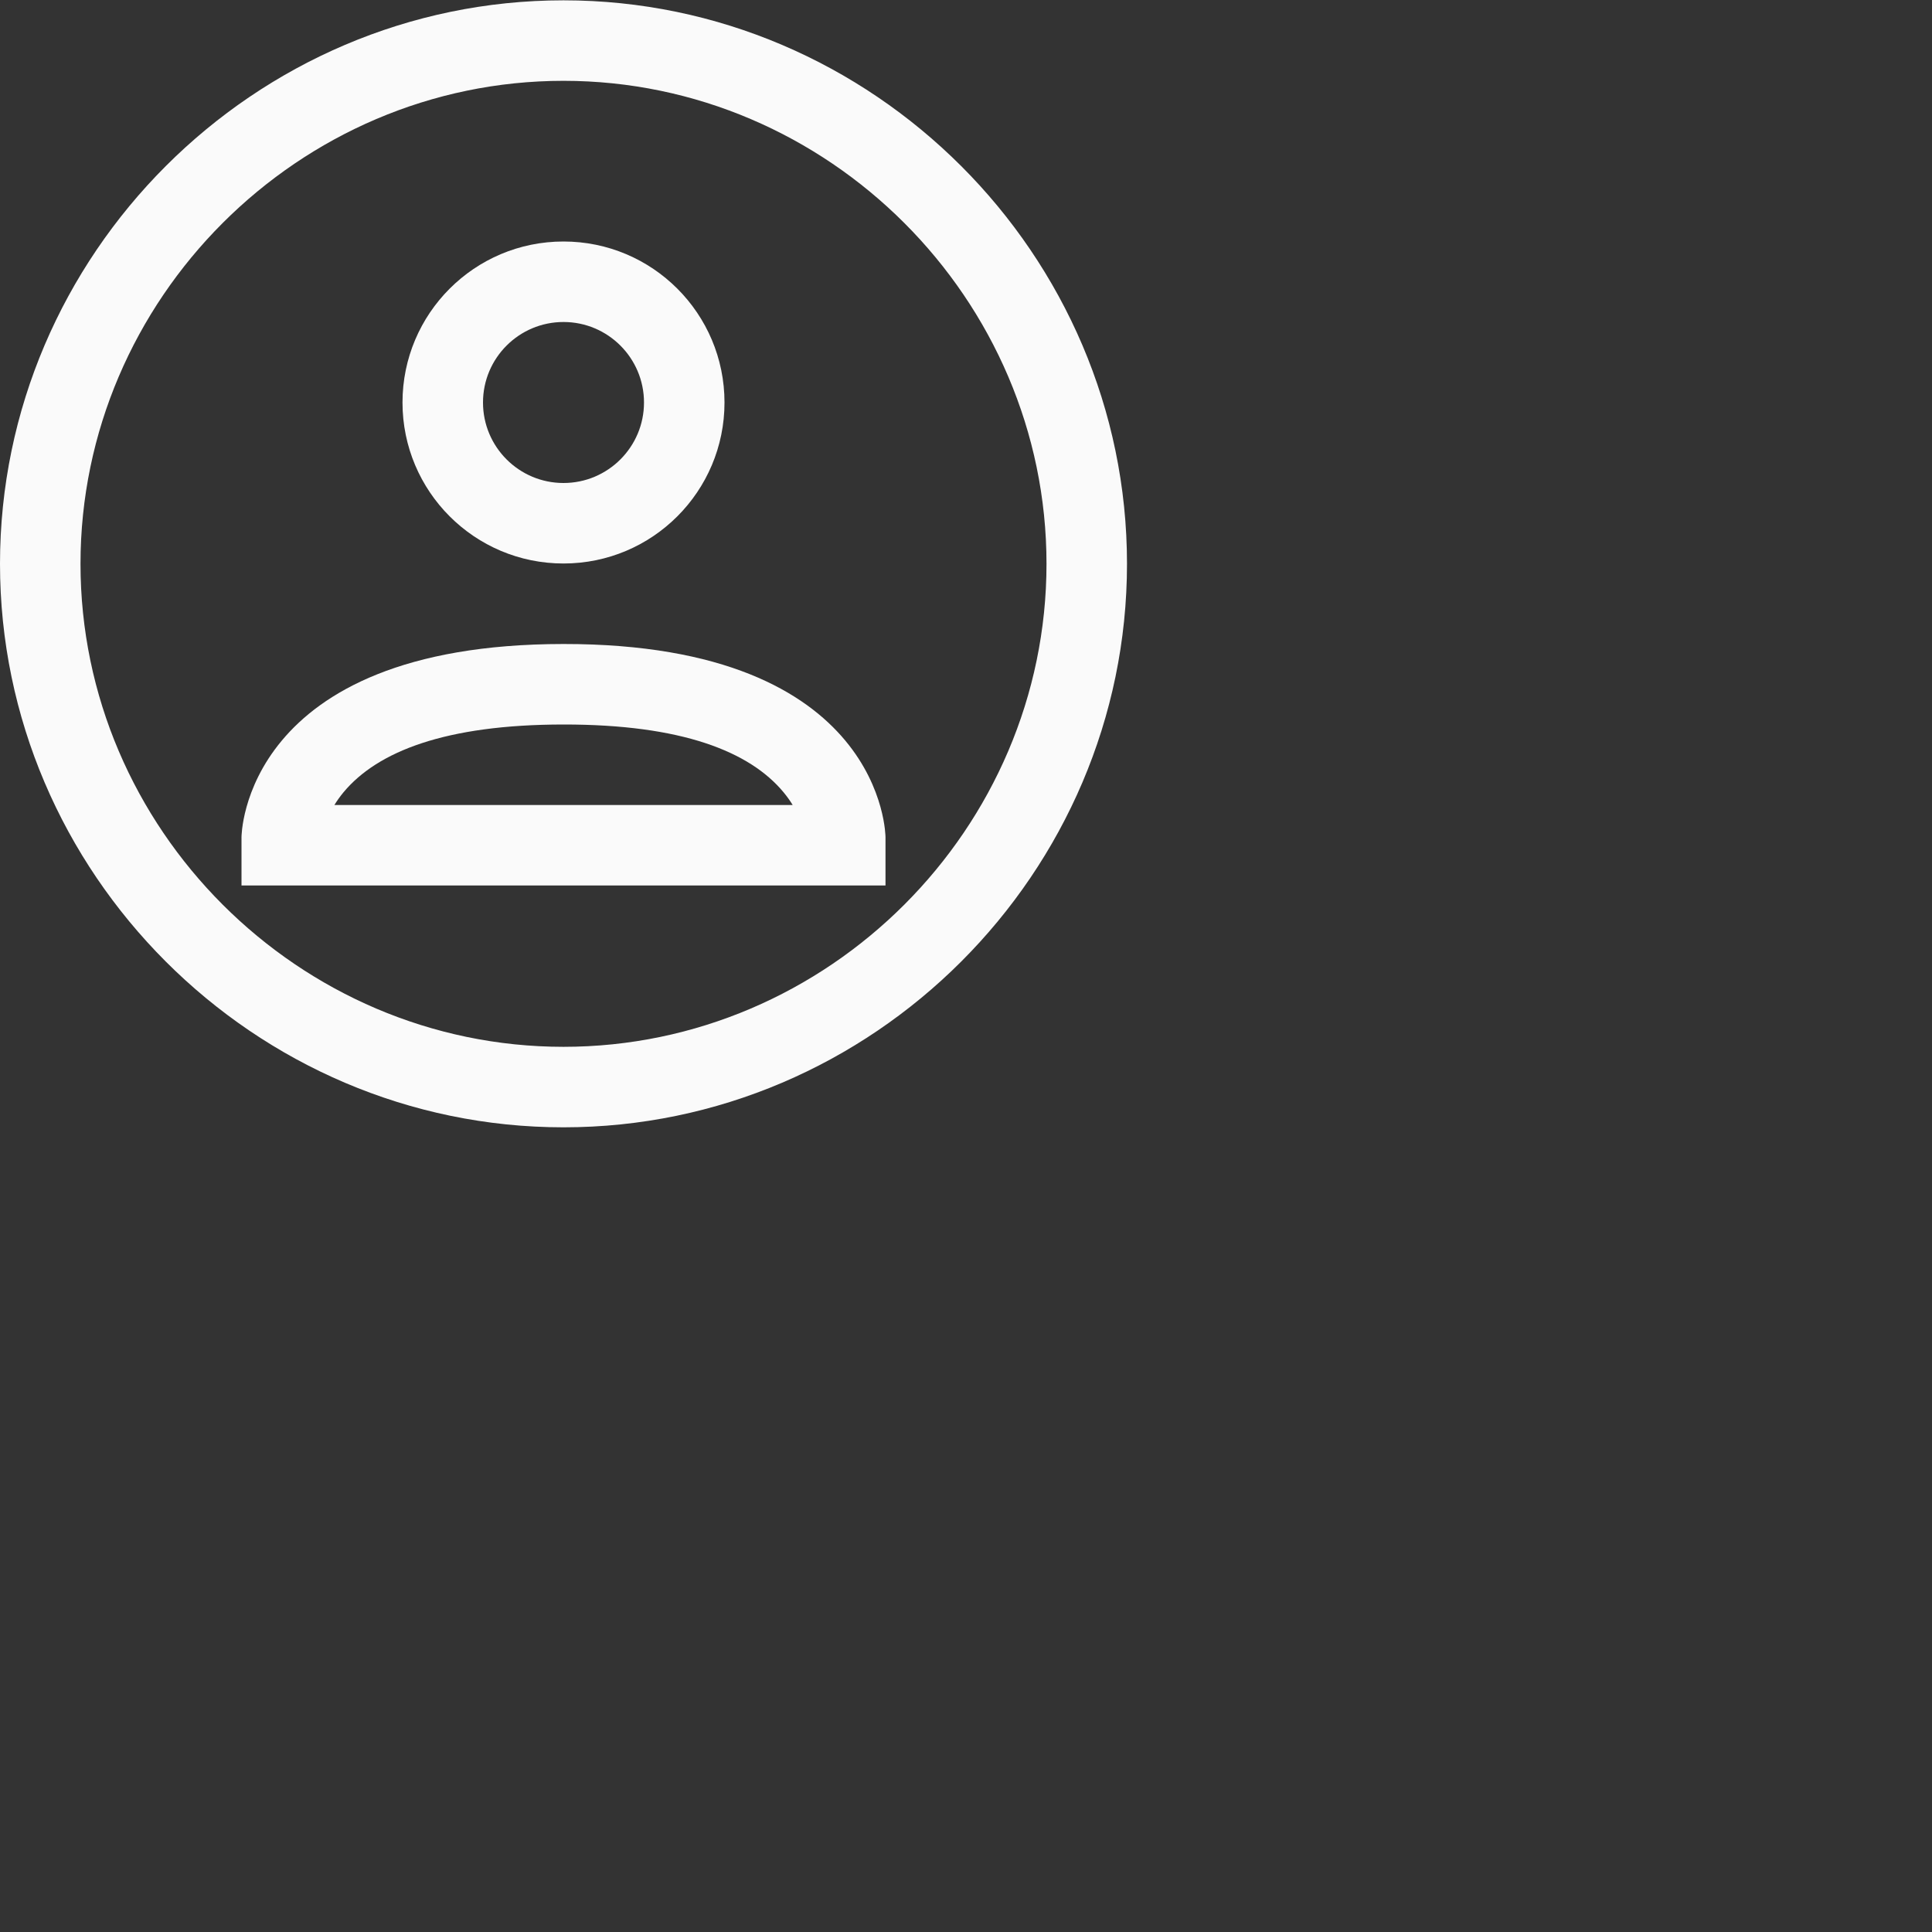 <?xml version="1.0" encoding="UTF-8"?>
<svg width="24px" height="24px" viewBox="0 0 24 24" version="1.1" xmlns="http://www.w3.org/2000/svg" xmlns:xlink="http://www.w3.org/1999/xlink">
    <rect x="0" y="0" width="24" height="24" fill="#333333" stroke="none"/>
    <!-- Generator: Sketch 51.3 (57544) - http://www.bohemiancoding.com/sketch -->
    <title>view-pim-summary</title>
    <desc>Created with Sketch.</desc>
    <defs></defs>
    <g id="view-pim-summary" stroke="none" stroke-width="1" fill="none" fill-rule="evenodd">
        <g id="123." transform="translate(5.fafafa, 5.fafafa)" fill="#fafafa" fill-rule="nonzero">
            <path d="M7,1.004 C3.71,1.004 1,3.714 1,7.004 C1,10.294 3.71,13.004 7,13.004 C10.29,13.004 13,10.294 13,7.004 C13,3.714 10.29,1.004 7,1.004 Z M7,0.004 C10.842,0.004 14,3.162 14,7.004 C14,10.846 10.842,14.004 7,14.004 C3.158,14.004 0,10.846 0,7.004 C0,3.162 3.158,0.004 7,0.004 Z" id="Path"></path>
            <path d="M7,4 C6.448,4 6,4.448 6,5 C6,5.552 6.448,6 7,6 C7.552,6 8,5.552 8,5 C8,4.448 7.552,4 7,4 Z M7,3 C8.105,3 9,3.896 9,5 C9,6.104 8.105,7 7,7 C5.895,7 5,6.104 5,5 C5,3.896 5.895,3 7,3 Z" id="Path"></path>
            <path d="M9.847,10 C9.814,9.946 9.776,9.893 9.732,9.84 C9.312,9.336 8.472,8.999 7,9 C5.529,9.001 4.689,9.337 4.268,9.841 C4.225,9.893 4.187,9.946 4.154,10 L9.847,10 Z M7,8 C11,7.998 11,10.4 11,10.4 L11,11 L3,11 L3,10.4 C3,10.4 3,8.002 7,8 Z" id="Path"></path>
        </g>
    </g>
</svg>